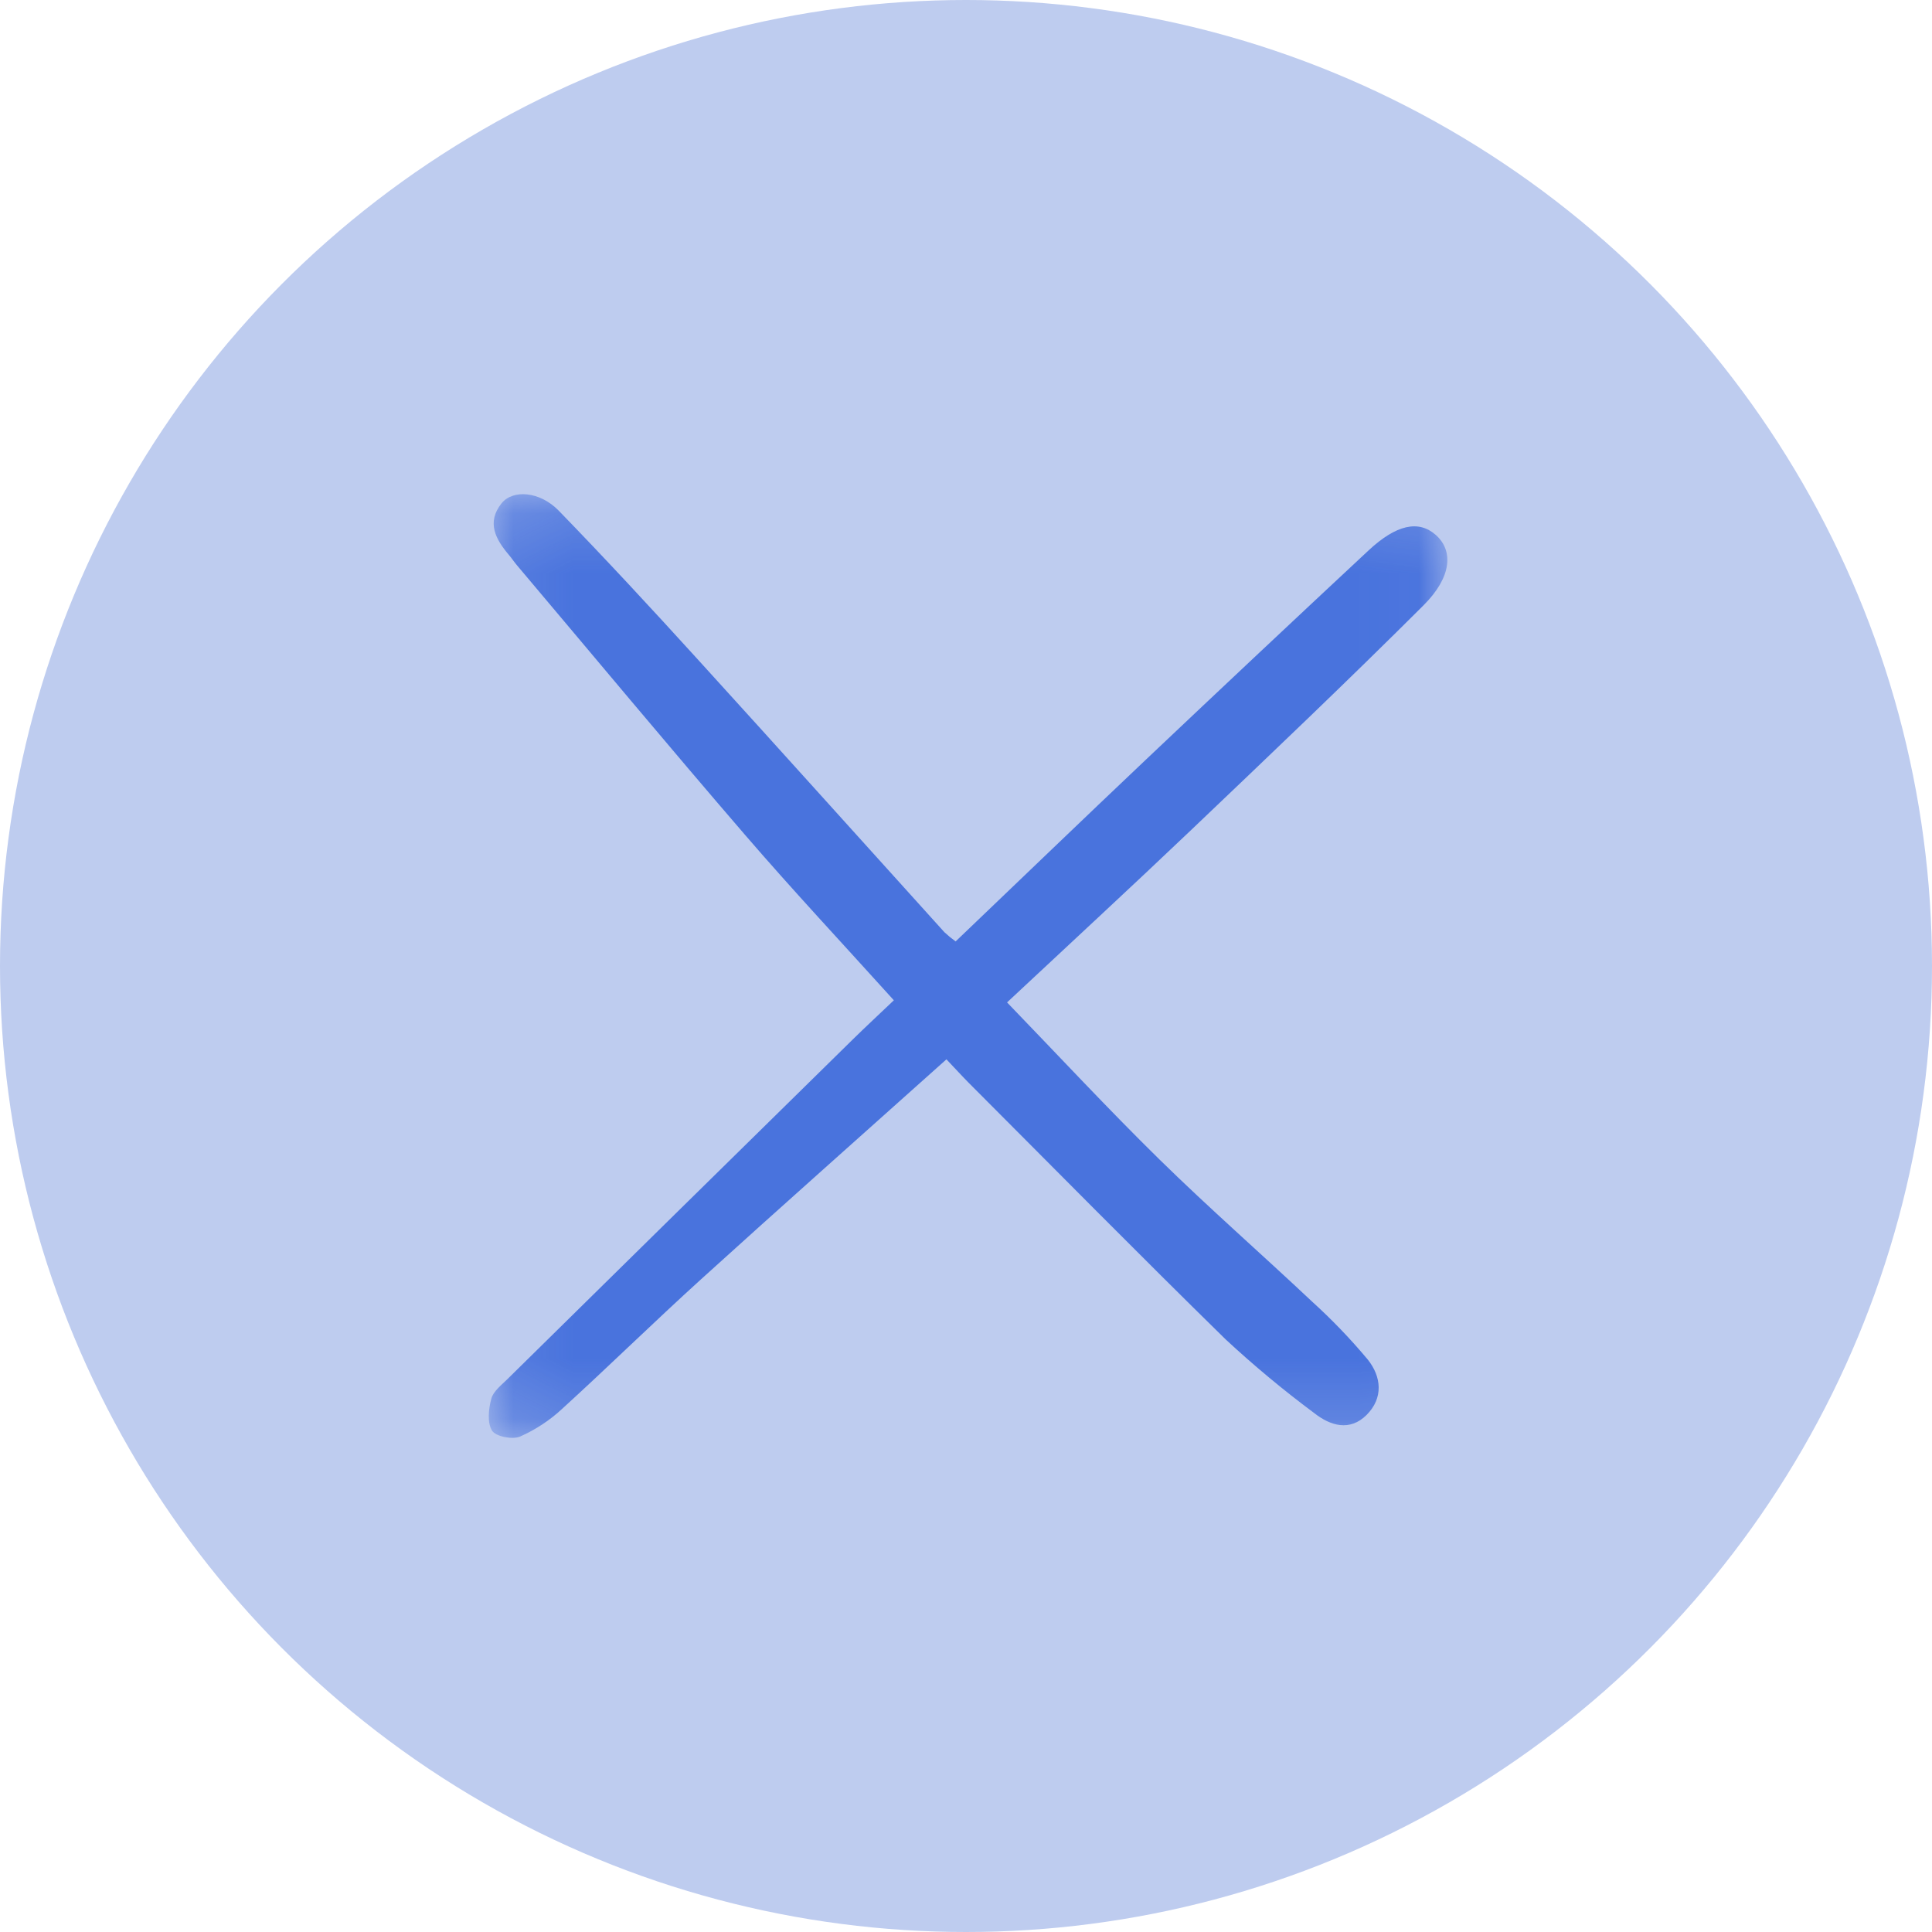 <svg width="32" height="32" viewBox="0 0 32 32" fill="none" xmlns="http://www.w3.org/2000/svg">
<circle cx="16" cy="16" r="16" fill="#BECCEF"/>
<g clip-path="url(#clip0_280_199)">
<mask id="mask0_280_199" style="mask-type:luminance" maskUnits="userSpaceOnUse" x="8" y="8" width="16" height="16">
<path d="M23.973 8.185H8.096V23.815H23.973V8.185Z" fill="white"/>
</mask>
<g mask="url(#mask0_280_199)">
<path d="M15.676 17.546C14.295 18.783 12.944 19.98 11.608 21.192C10.833 21.895 10.086 22.628 9.314 23.332C9.108 23.524 8.871 23.68 8.614 23.794C8.487 23.848 8.213 23.794 8.15 23.697C8.068 23.567 8.092 23.337 8.137 23.168C8.17 23.045 8.303 22.943 8.403 22.844C10.309 20.967 12.217 19.09 14.125 17.216C14.339 17.006 14.559 16.802 14.805 16.568C13.971 15.644 13.136 14.752 12.339 13.827C11.066 12.35 9.819 10.851 8.562 9.362C8.516 9.308 8.477 9.248 8.431 9.194C8.21 8.934 8.055 8.654 8.306 8.338C8.494 8.102 8.942 8.137 9.254 8.458C10.032 9.259 10.79 10.078 11.541 10.904C12.914 12.412 14.275 13.929 15.642 15.44C15.701 15.495 15.763 15.546 15.828 15.593C16.886 14.582 17.931 13.575 18.985 12.577C20.208 11.419 21.435 10.266 22.666 9.118C23.128 8.687 23.498 8.609 23.782 8.861C24.075 9.121 24.048 9.557 23.579 10.025C22.313 11.288 21.016 12.521 19.72 13.756C18.733 14.696 17.73 15.621 16.68 16.603C17.533 17.486 18.35 18.366 19.206 19.206C20.028 20.012 20.896 20.771 21.735 21.561C22.062 21.858 22.369 22.177 22.653 22.517C22.882 22.802 22.916 23.155 22.635 23.436C22.357 23.713 22.036 23.616 21.769 23.406C21.257 23.025 20.766 22.617 20.299 22.183C18.869 20.782 17.464 19.356 16.049 17.939C15.938 17.827 15.831 17.709 15.676 17.546Z" fill="#4973DD"/>
</g>
</g>
<defs>
<clipPath id="clip0_280_199">
<rect width="16" height="16" fill="white" transform="translate(8 8)"/>
</clipPath>
</defs>
</svg>
